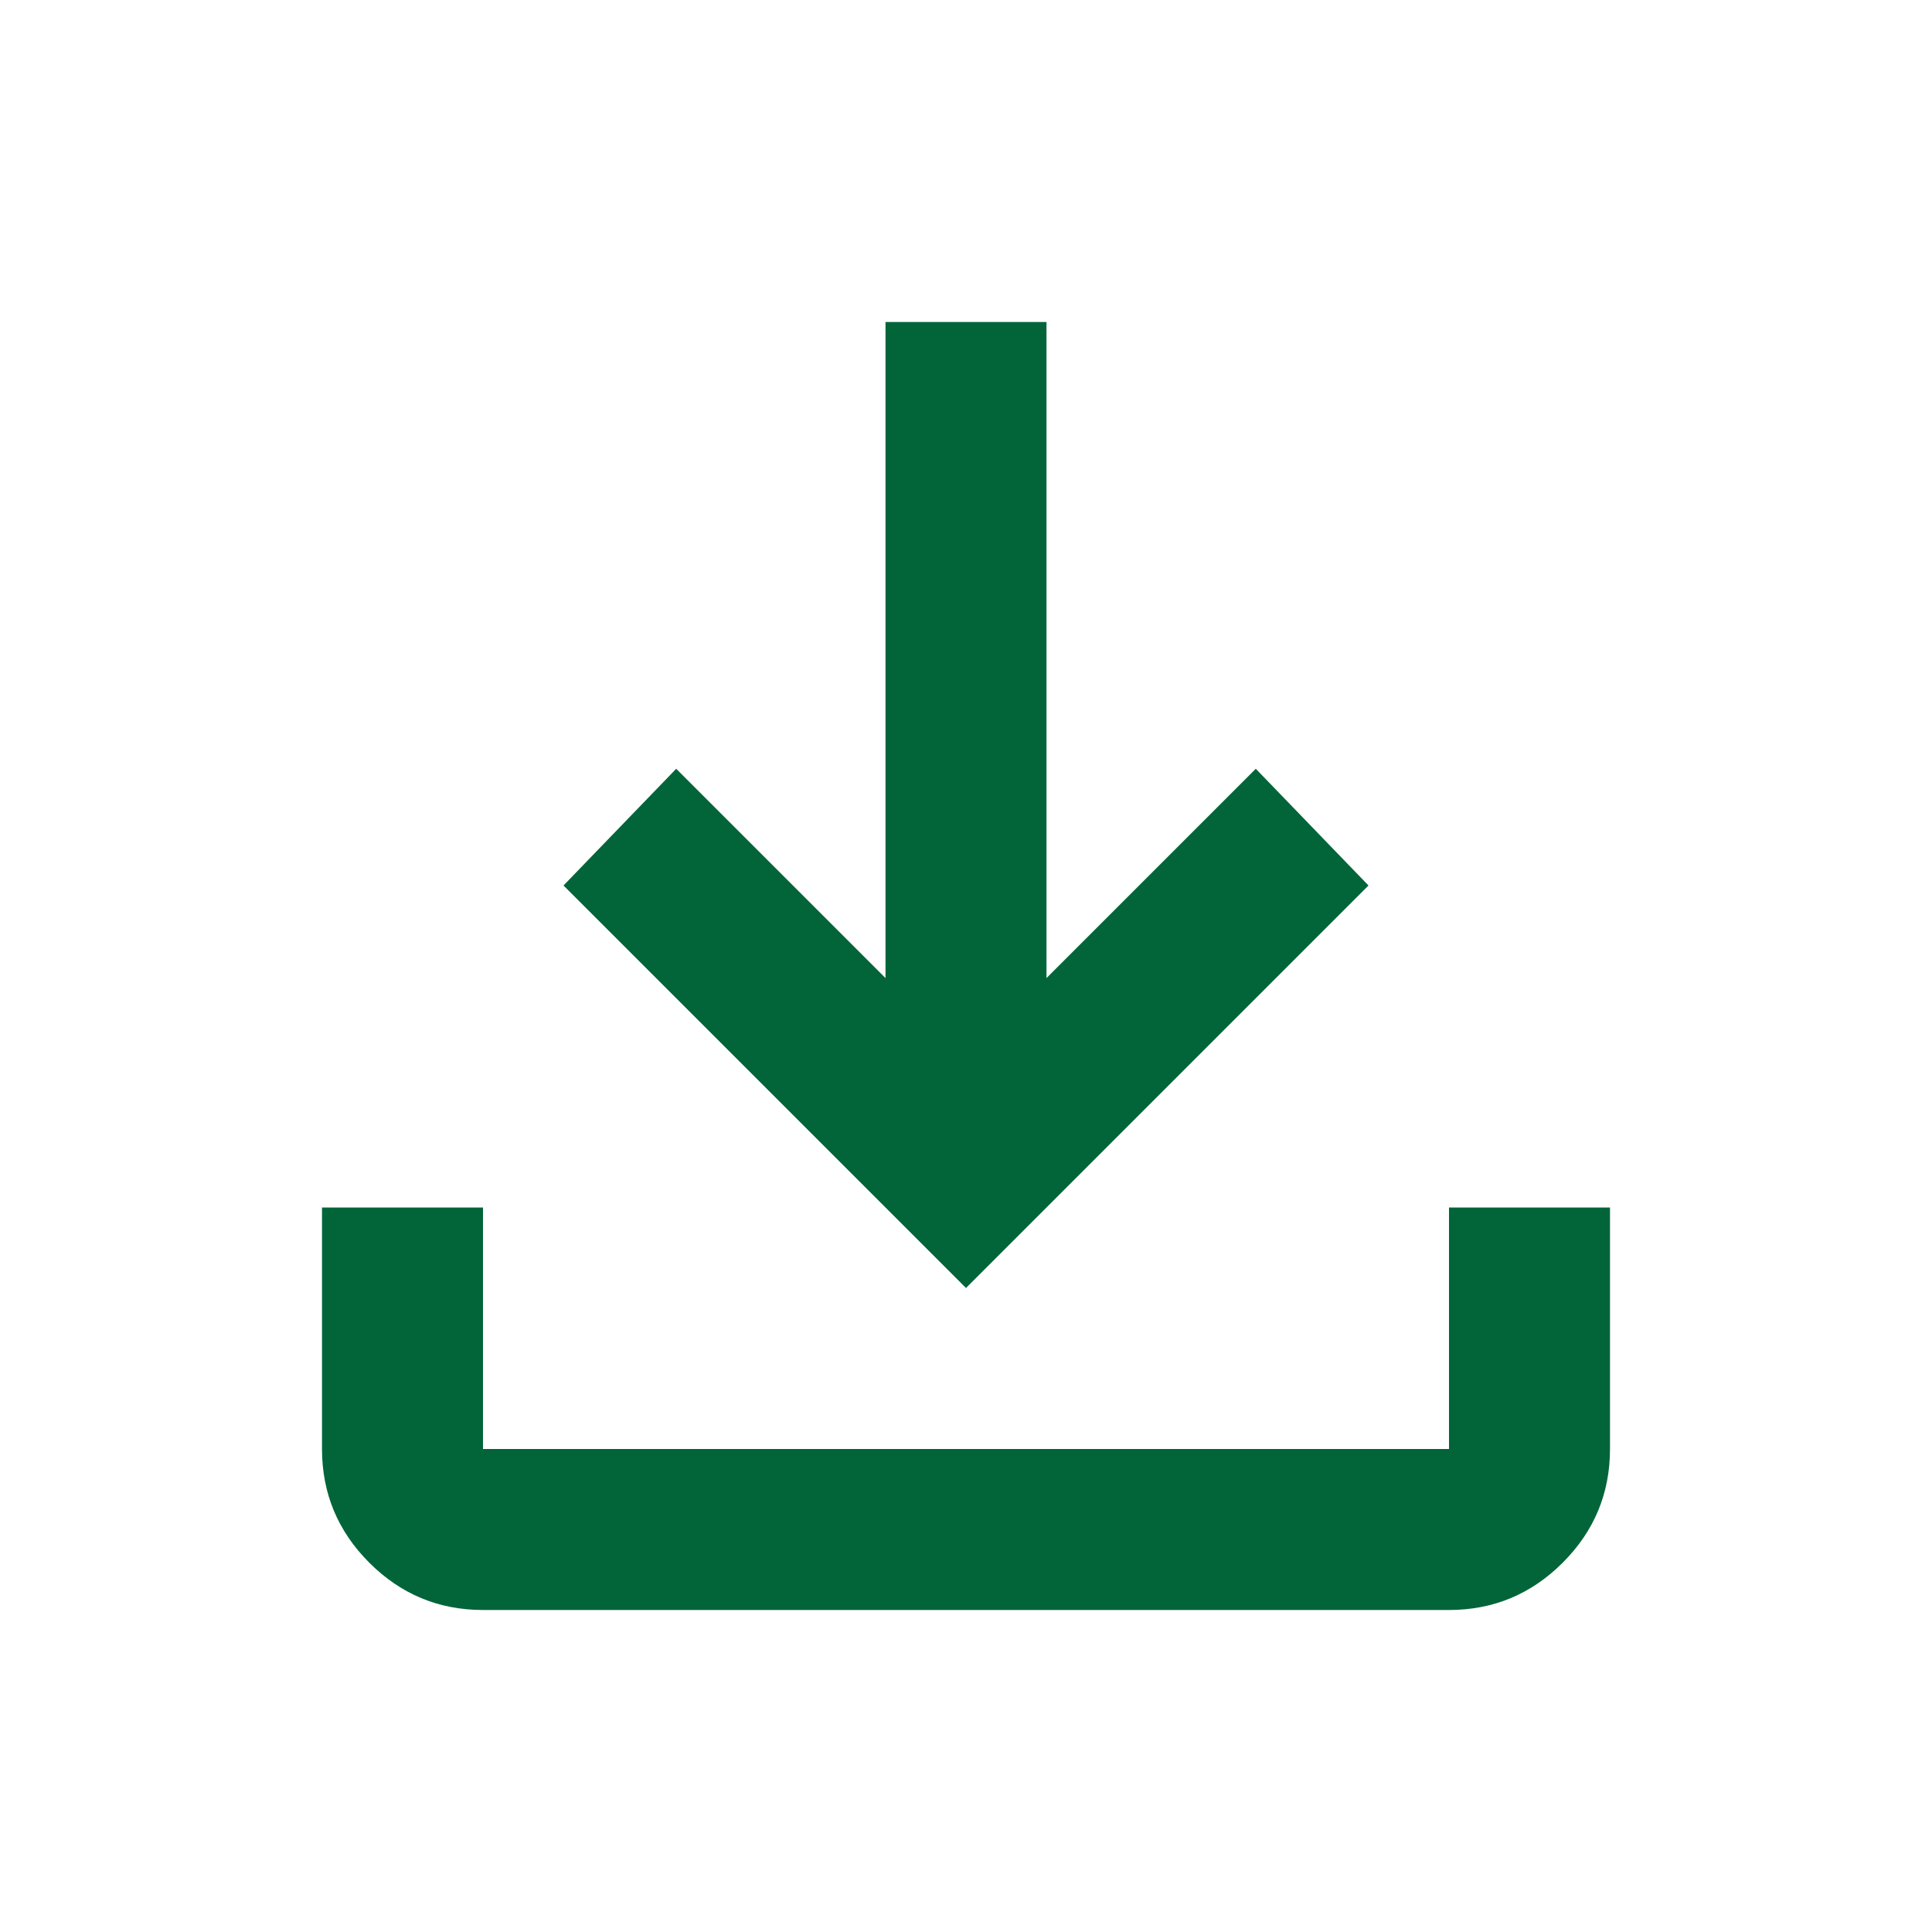 <svg xmlns="http://www.w3.org/2000/svg" height="24px" viewBox="0 -960 960 960" width="24px" fill="#016539"><path d="M480-320 280-520l56-58 104 104v-326h80v326l104-104 56 58-200 200ZM240-160q-33 0-56.5-23.5T160-240v-120h80v120h480v-120h80v120q0 33-23.5 56.5T720-160H240Z"/></svg>